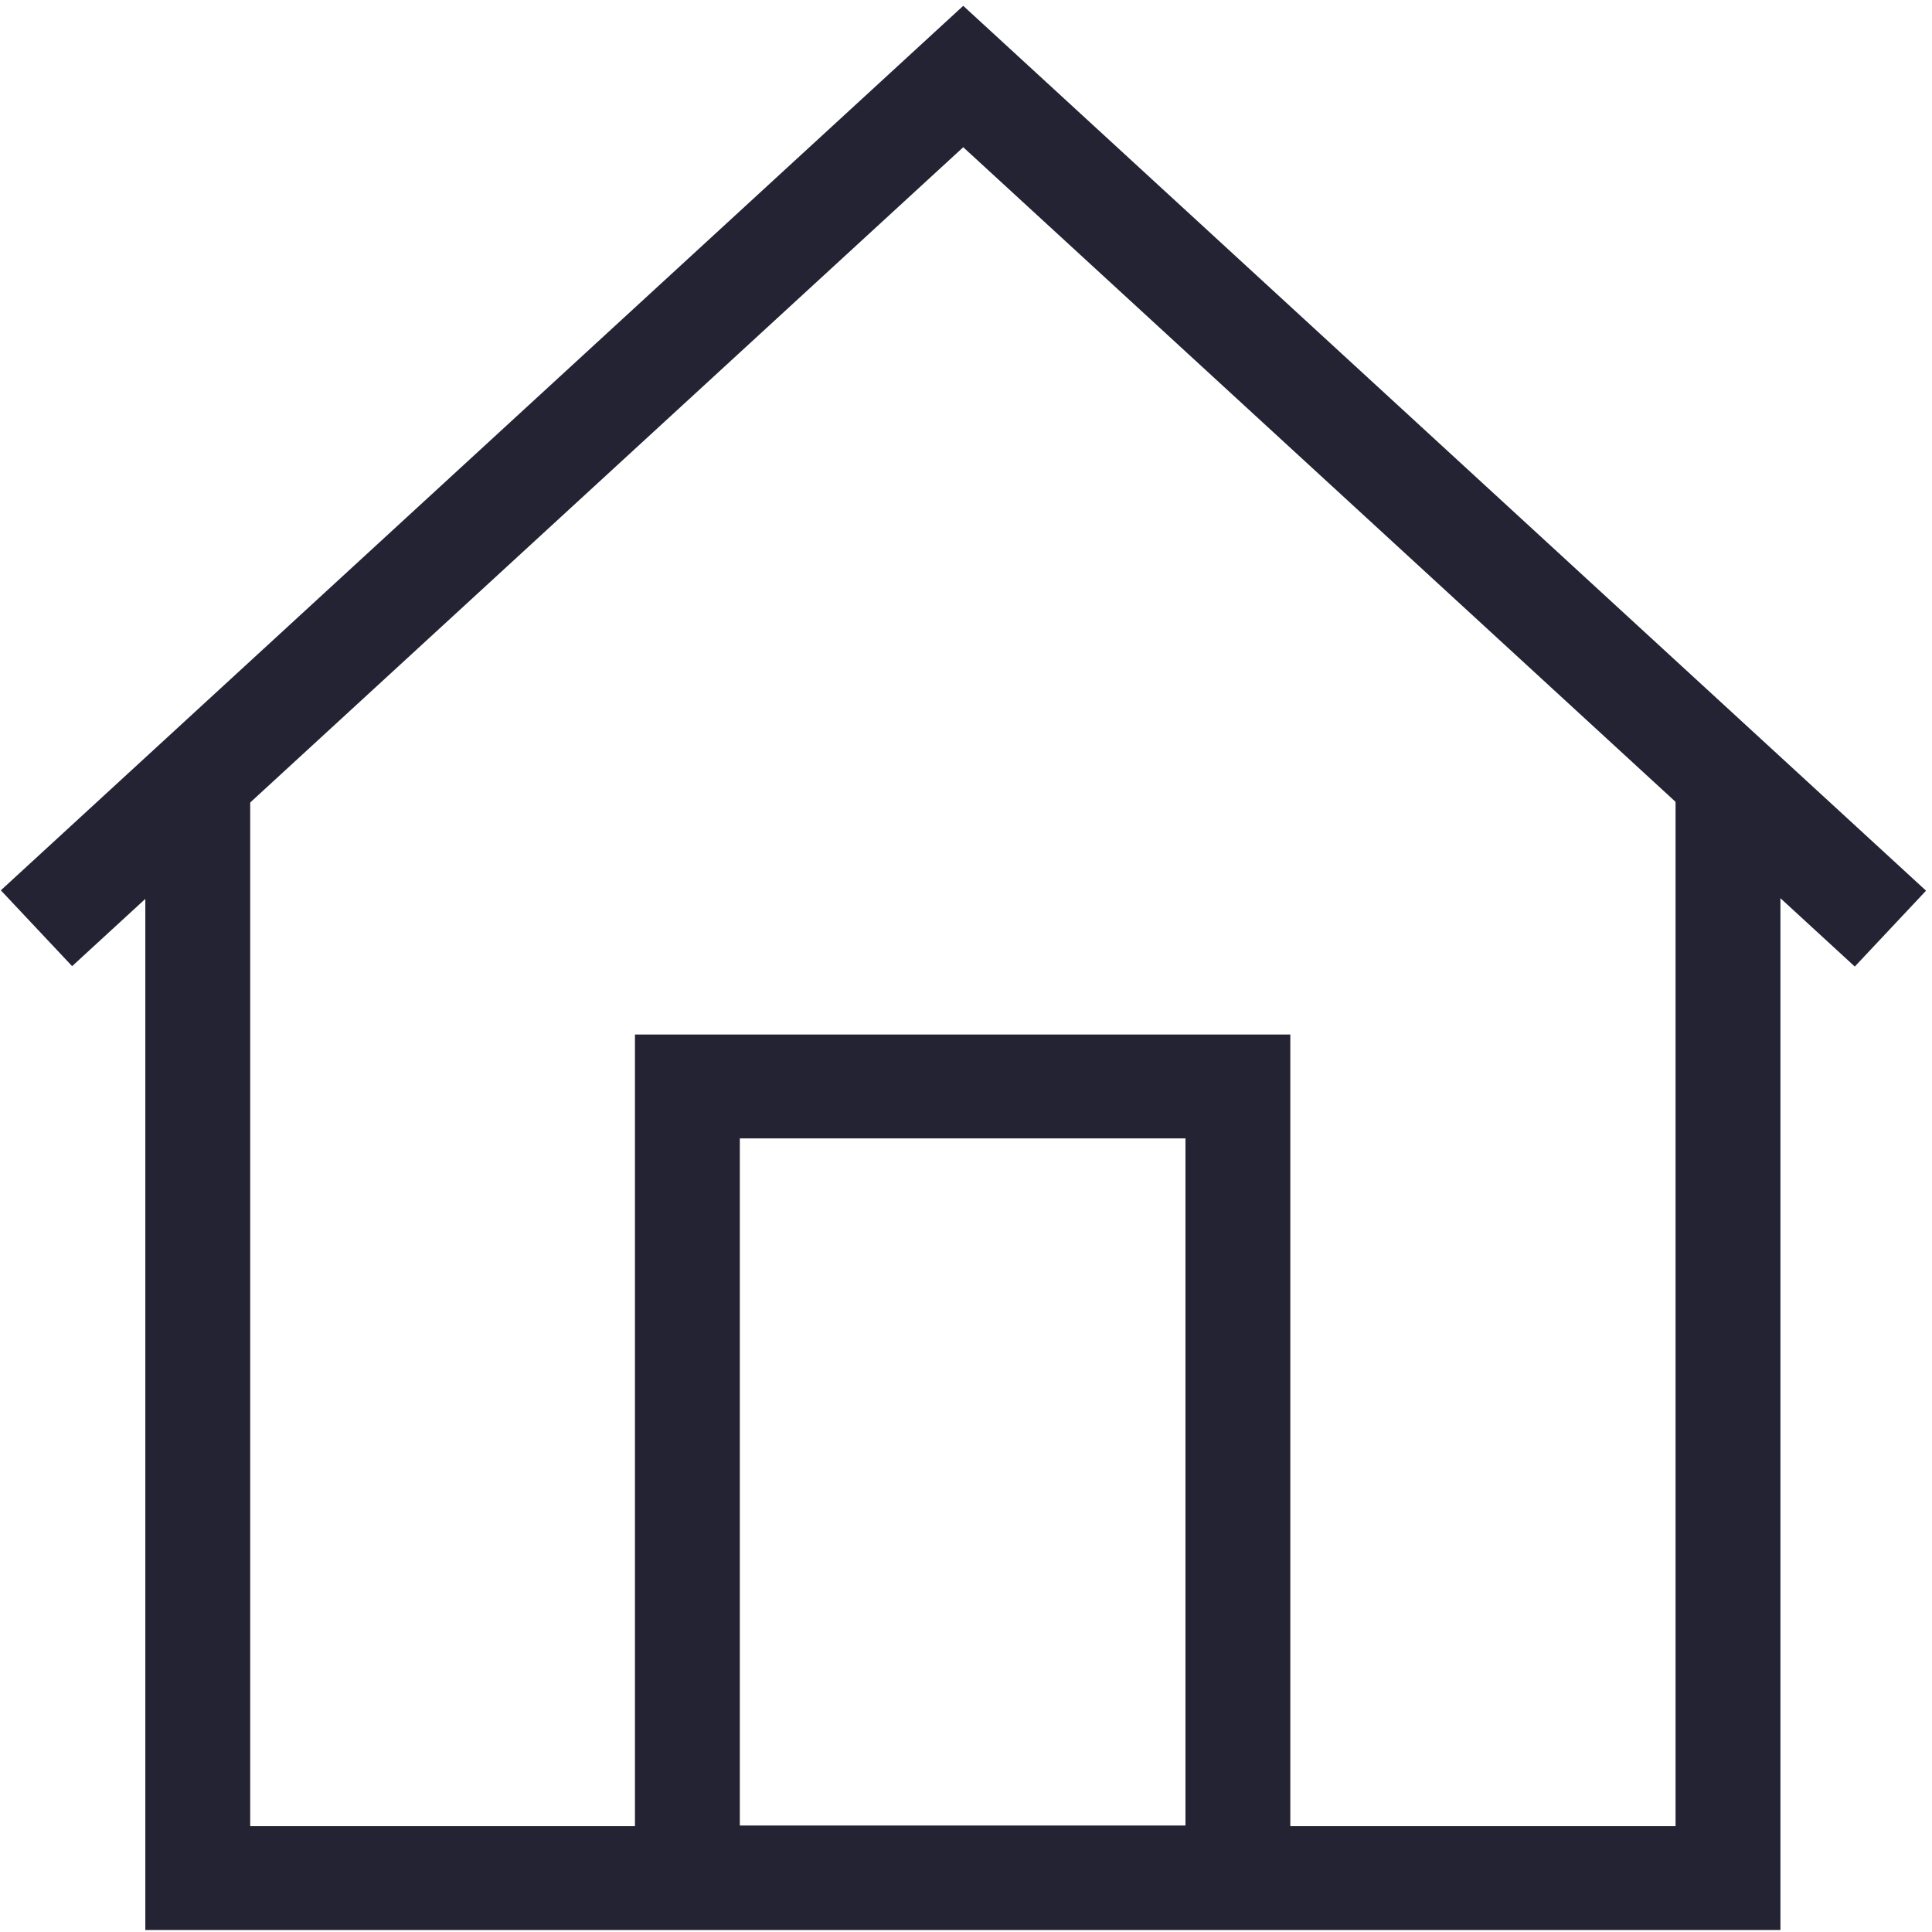 <svg width="60" height="60" fill="none" xmlns="http://www.w3.org/2000/svg"><path fill-rule="evenodd" clip-rule="evenodd" d="M55.293 25.458v34.48H4.513V26.077l3.257-2.929v33.565h44.266v-34.1l3.257 2.845z" fill="#242333"/><path d="M.026 27.65L29.914.181l29.901 27.48-2.213 2.356L29.914 4.572 2.24 30.005.026 27.65zm21.322 4.478h18.724v27.79H19.719v-27.79h1.629zm15.468 3.225h-13.84v21.34h13.84v-21.34z" fill="#242333"/></svg>